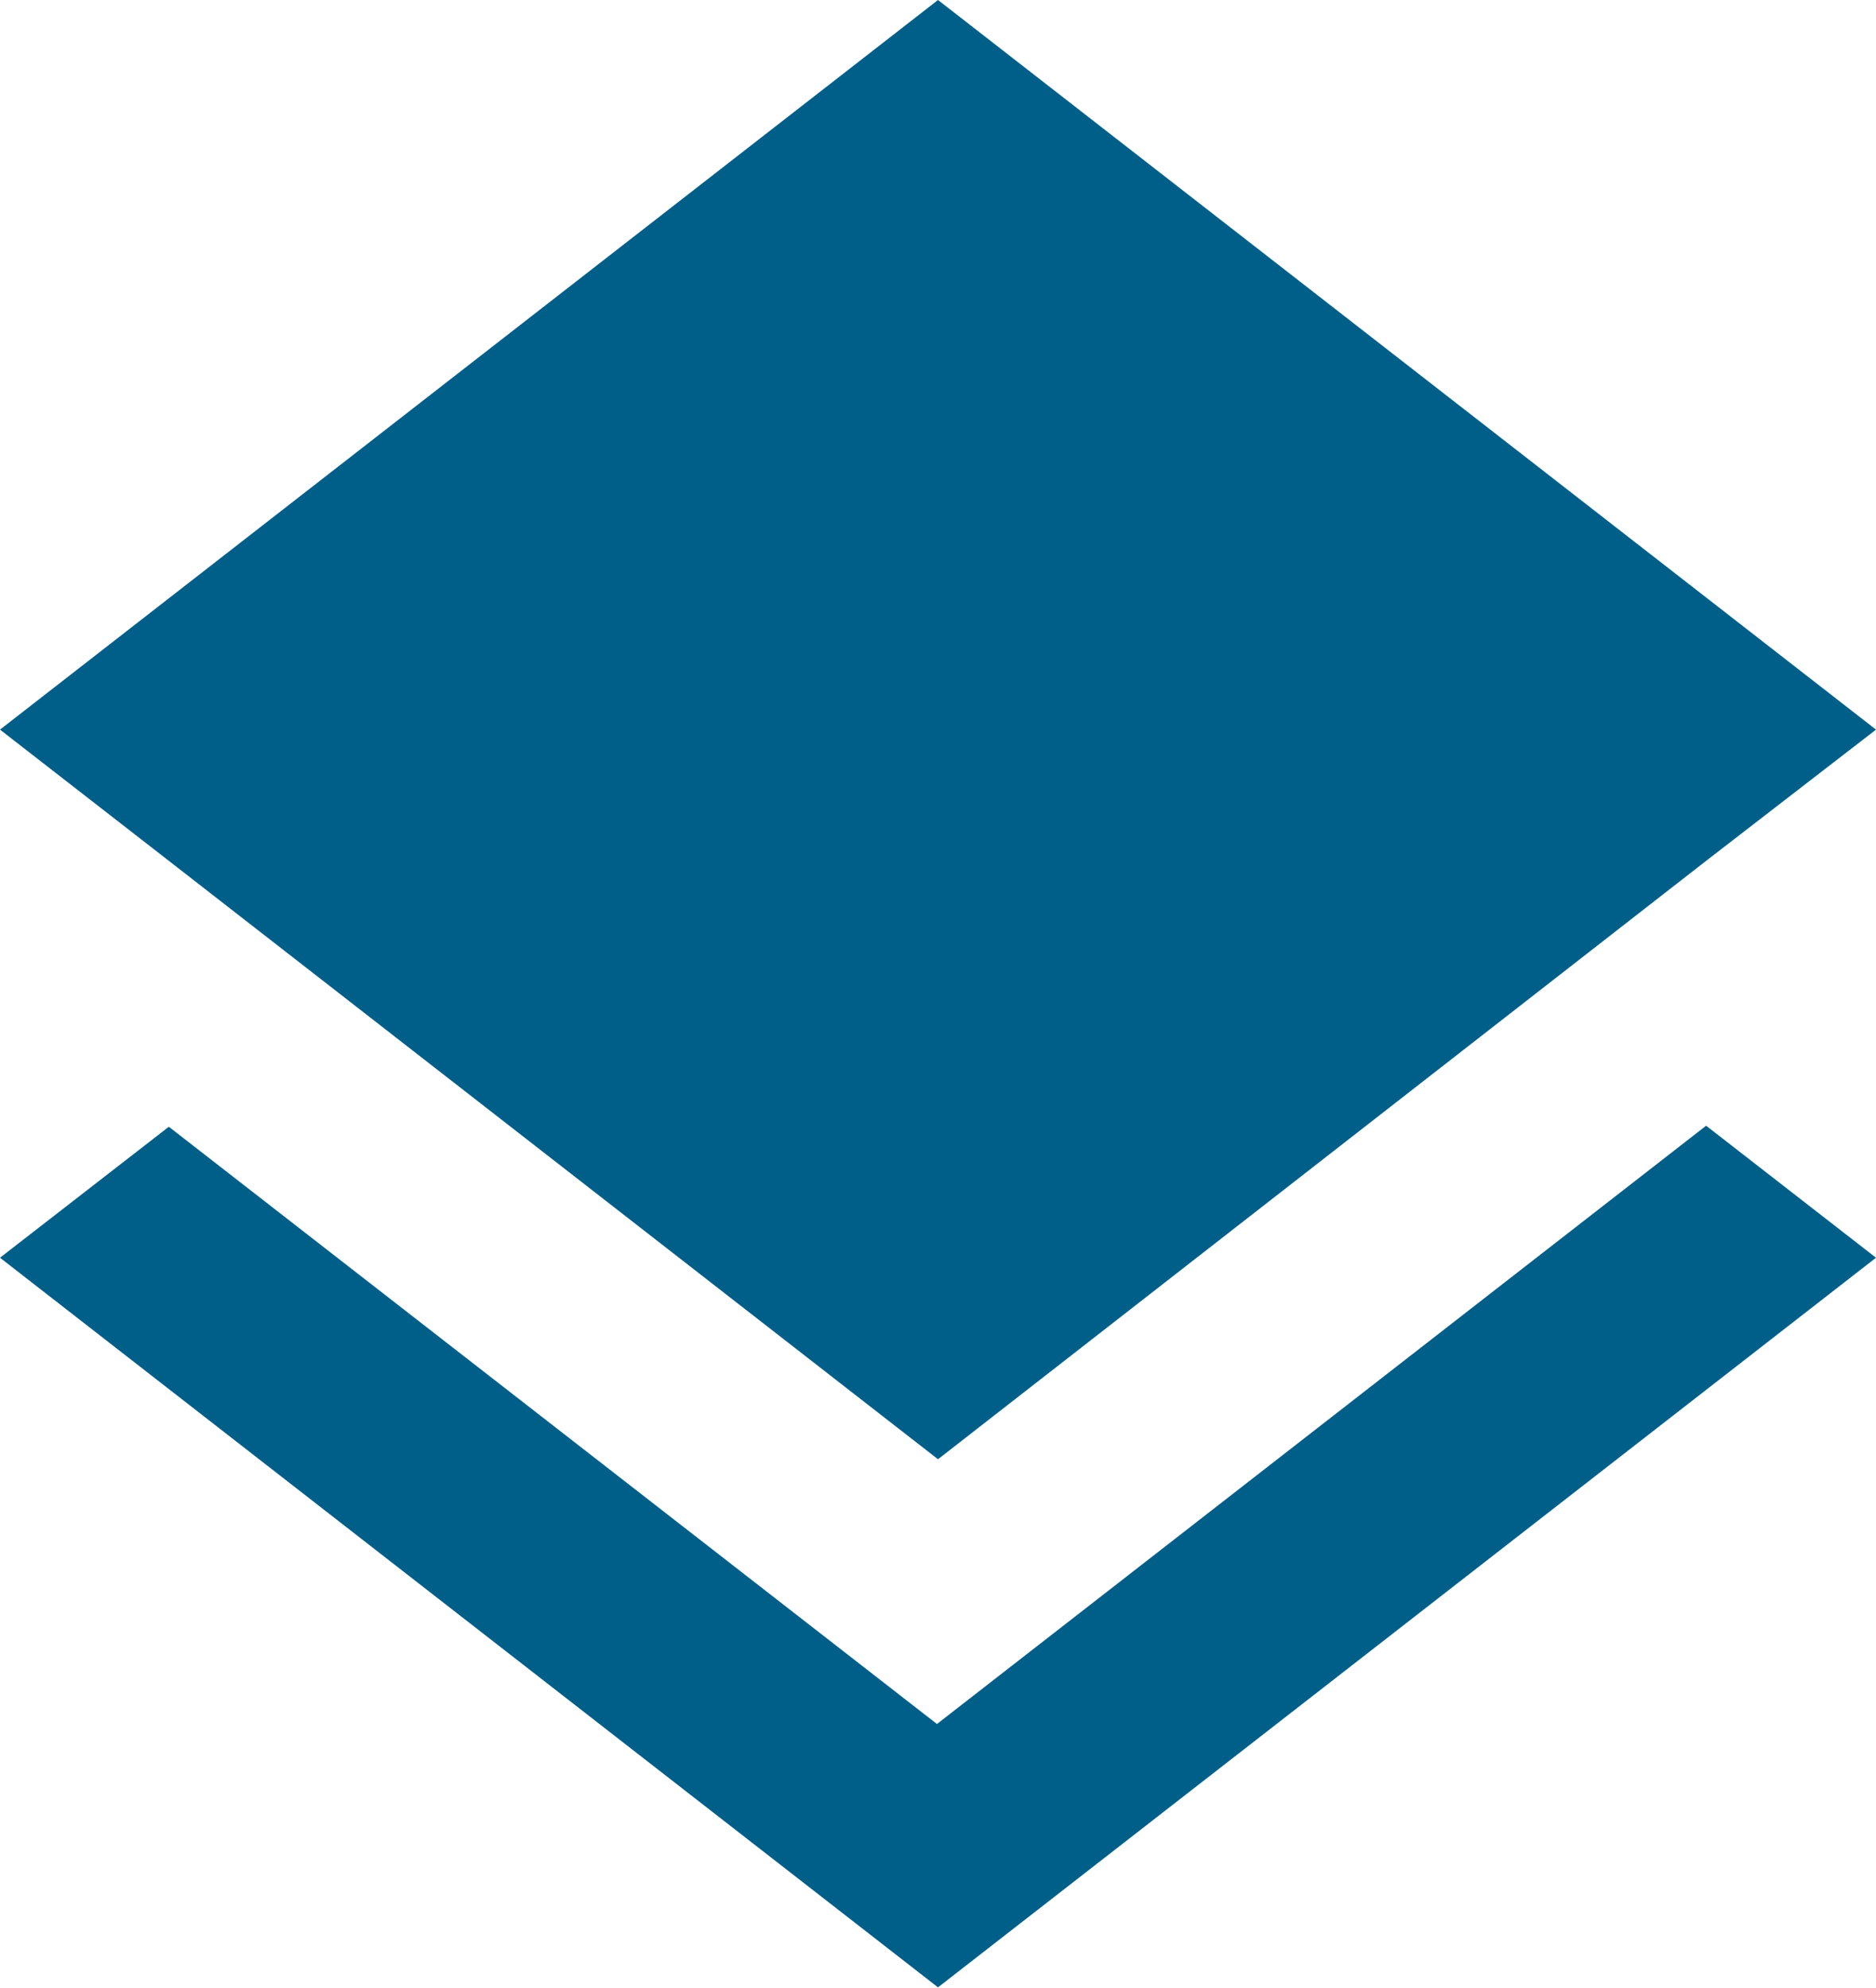 <svg xmlns="http://www.w3.org/2000/svg" width="27" height="28.605" viewBox="0 0 27 28.605"><defs><style>.a{fill:#005f88;}</style></defs><path class="a" d="M17.985,27.81,6.93,19.215,4.5,21.1,18,31.6,31.5,21.1,29.055,19.2l-11.07,8.61ZM18,24l11.04-8.6,2.46-1.9L18,3,4.5,13.5l2.445,1.9Z" transform="translate(-4.5 -3)"/></svg>
